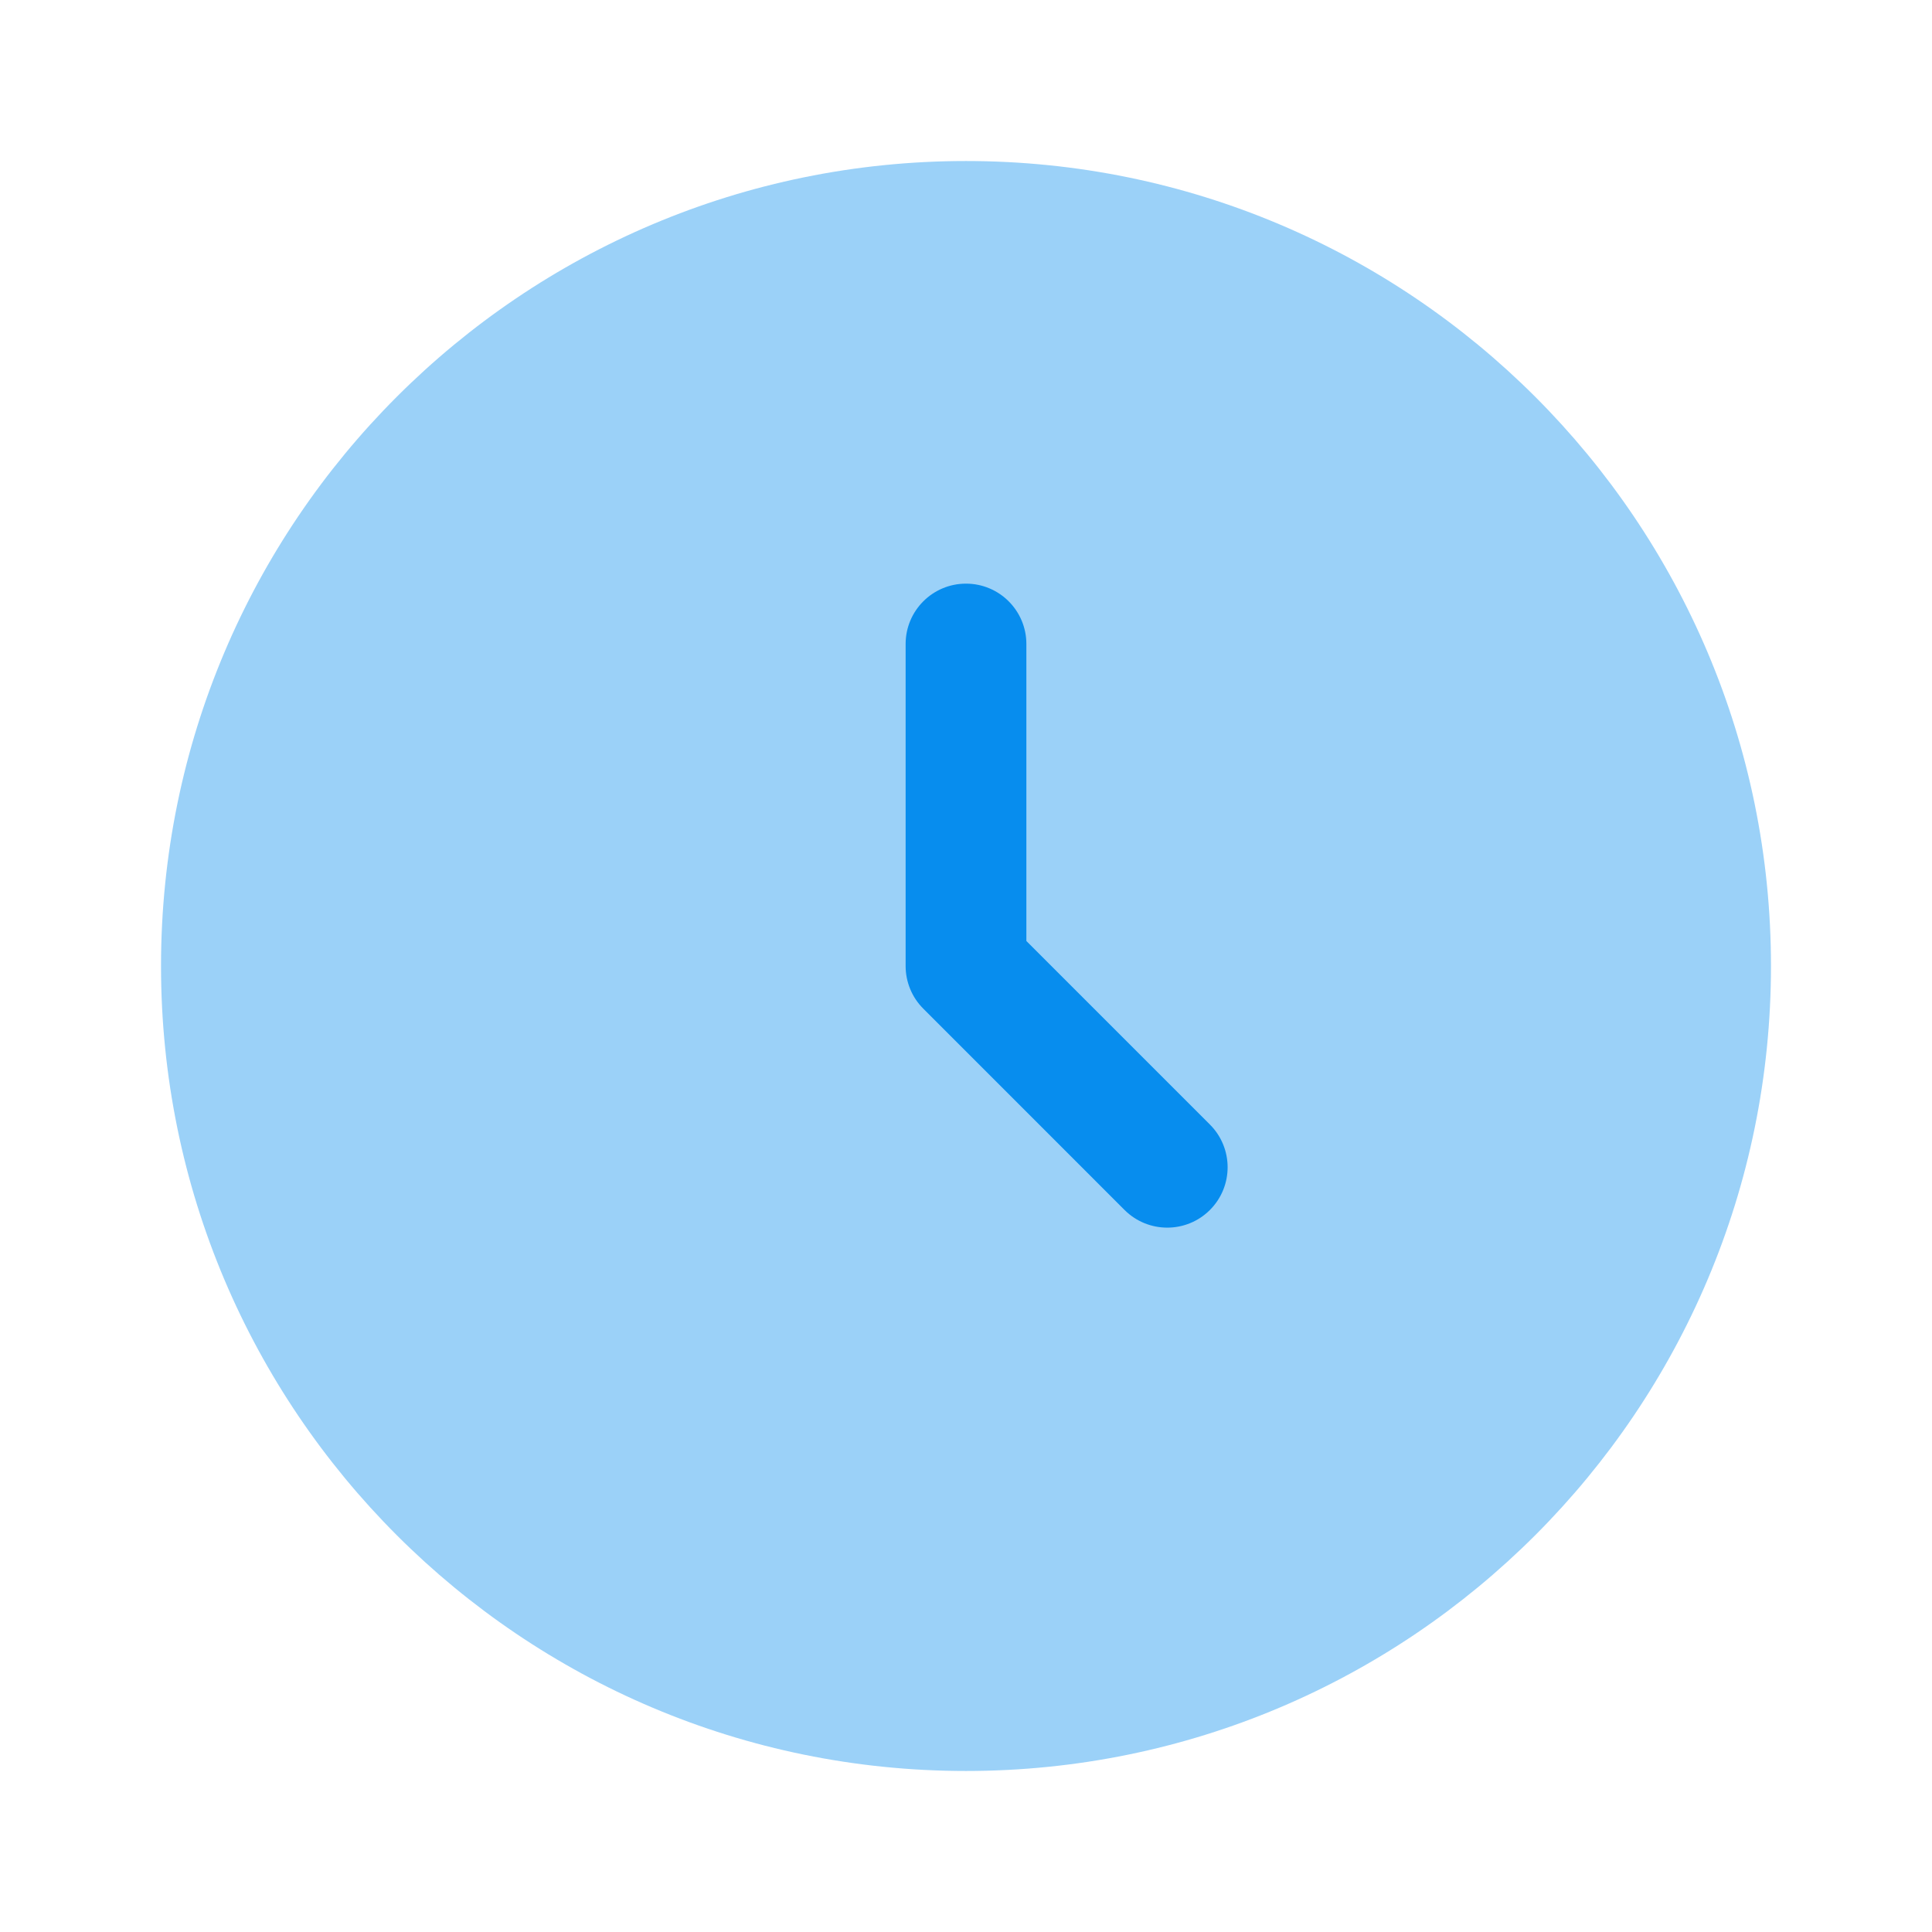 <svg width="32" height="32" viewBox="0 0 32 32" fill="none" xmlns="http://www.w3.org/2000/svg">
<path opacity="0.4" d="M16 29.333C23.364 29.333 29.333 23.364 29.333 16C29.333 8.636 23.364 2.667 16 2.667C8.636 2.667 2.667 8.636 2.667 16C2.667 23.364 8.636 29.333 16 29.333Z" fill="#078DEE"/>
<path fill-rule="evenodd" clip-rule="evenodd" d="M16 9.667C16.552 9.667 17 10.114 17 10.667V15.586L20.04 18.626C20.431 19.017 20.431 19.65 20.04 20.041C19.65 20.431 19.017 20.431 18.626 20.041L15.293 16.707C15.105 16.52 15 16.265 15 16V10.667C15 10.114 15.448 9.667 16 9.667Z" fill="#078DEE"/>
</svg>

